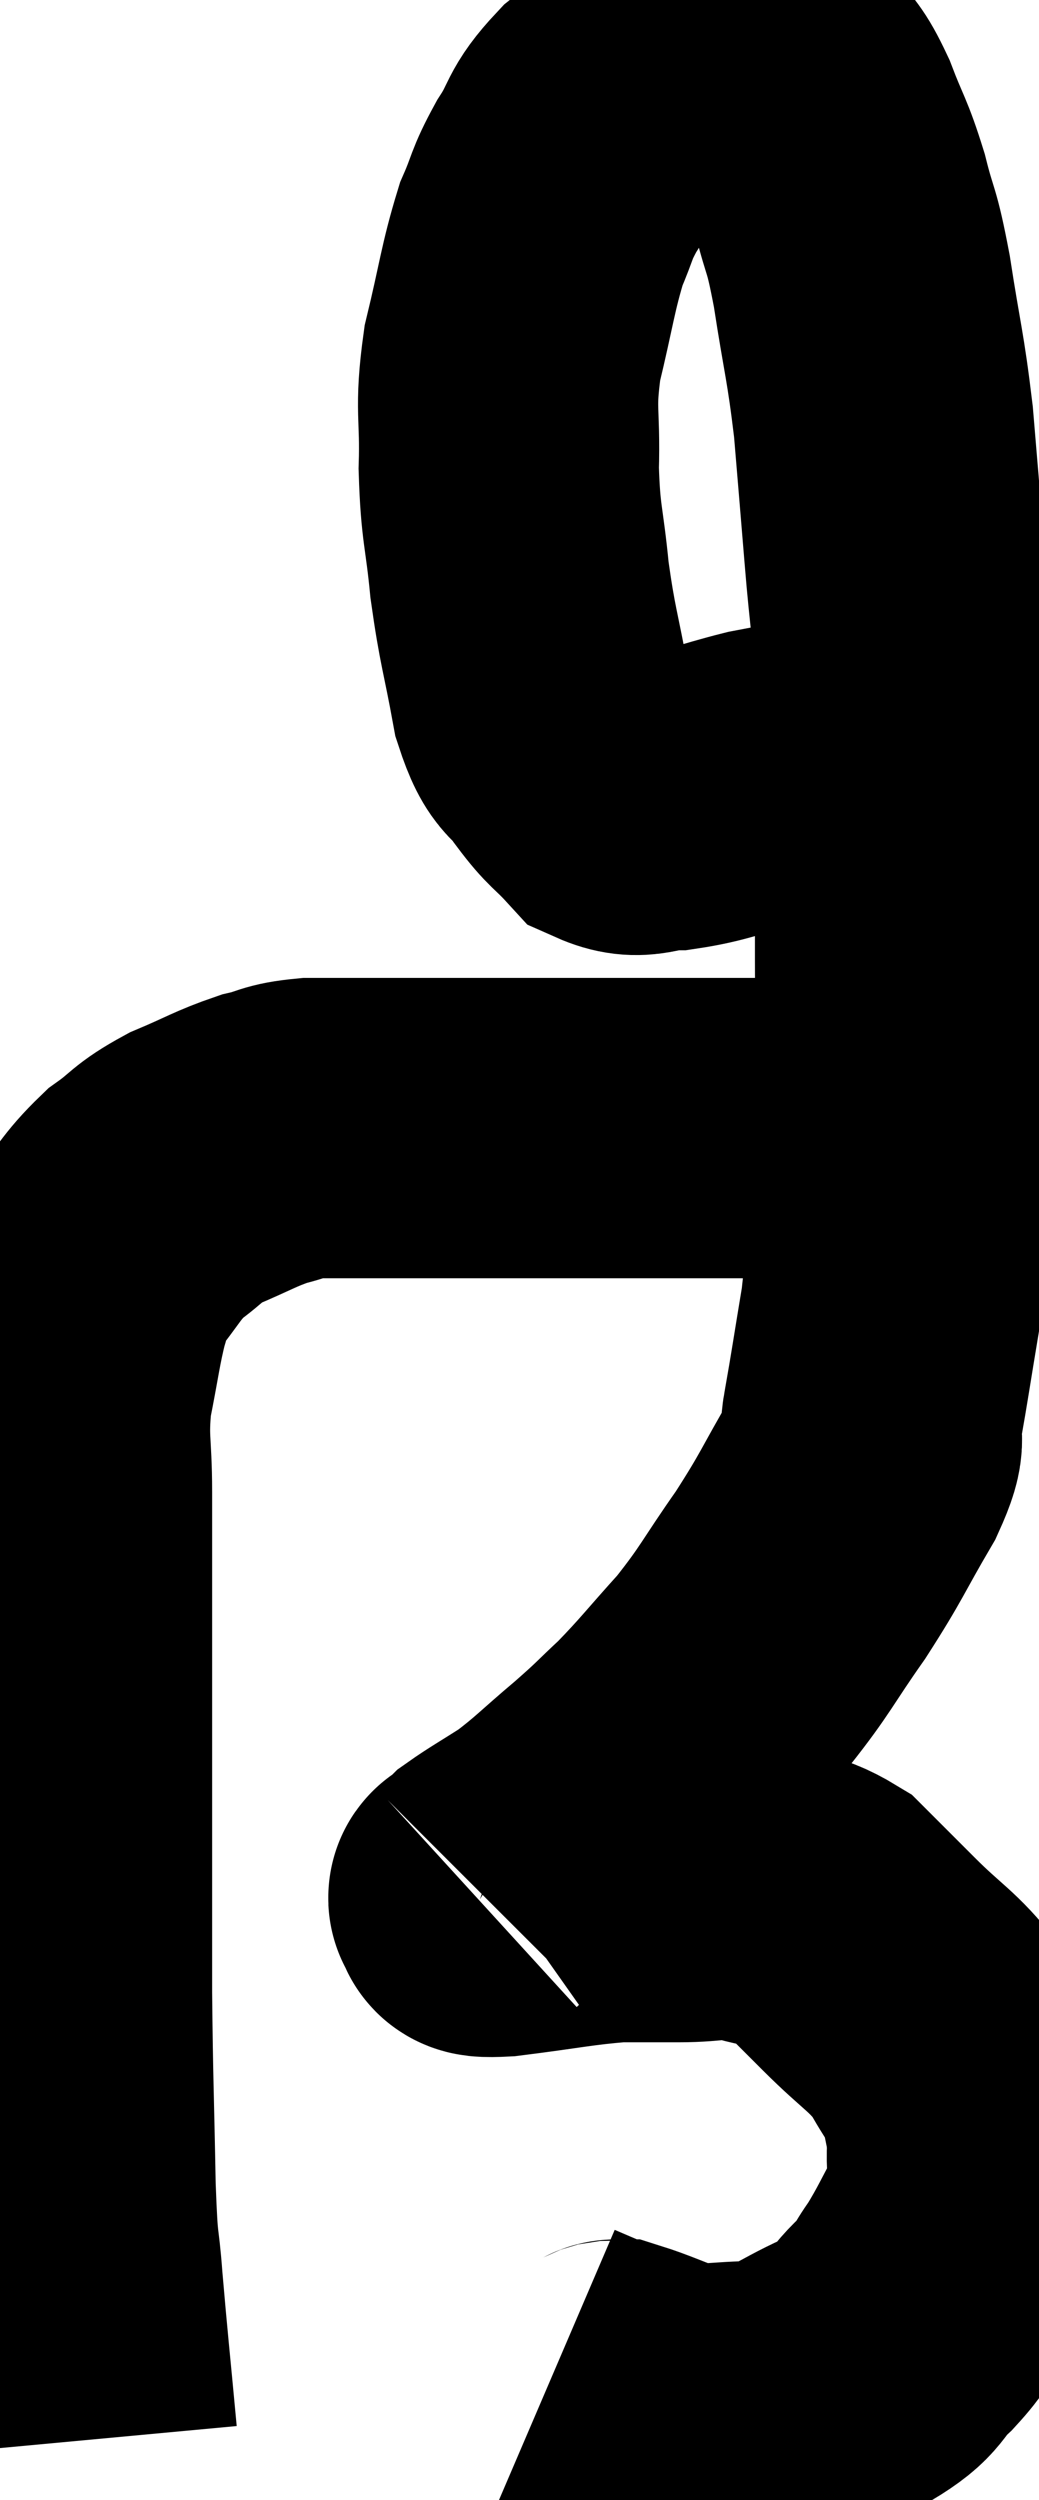 <svg xmlns="http://www.w3.org/2000/svg" viewBox="11.867 3.66 17.304 41.62" width="17.304" height="41.62"><path d="M 13.32 44.28 C 13.2 42.99, 13.17 42.75, 13.08 41.7 C 13.02 40.89, 13.005 41.295, 12.96 40.08 C 12.93 38.46, 12.915 38.34, 12.9 36.84 C 12.9 35.46, 12.9 35.22, 12.9 34.08 C 12.9 33.18, 12.9 33.36, 12.9 32.28 C 12.9 31.02, 12.9 30.705, 12.9 29.76 C 12.9 29.13, 12.9 29.22, 12.9 28.5 C 12.9 27.69, 12.825 27.66, 12.9 26.88 C 13.05 26.13, 13.065 25.92, 13.2 25.38 C 13.32 25.05, 13.17 25.14, 13.44 24.72 C 13.86 24.21, 13.86 24.105, 14.28 23.7 C 14.7 23.4, 14.625 23.37, 15.12 23.1 C 15.69 22.86, 15.78 22.785, 16.26 22.62 C 16.65 22.53, 16.575 22.485, 17.04 22.44 C 17.58 22.44, 17.46 22.44, 18.12 22.44 C 18.9 22.44, 18.825 22.44, 19.68 22.44 C 20.61 22.44, 20.565 22.44, 21.54 22.44 C 22.56 22.44, 22.665 22.44, 23.58 22.44 C 24.39 22.44, 24.57 22.44, 25.2 22.44 C 25.65 22.44, 25.8 22.44, 26.1 22.44 C 26.25 22.44, 26.325 22.44, 26.4 22.44 C 26.4 22.44, 26.4 22.44, 26.4 22.44 C 26.4 22.44, 26.4 22.44, 26.4 22.44 L 26.4 22.44" fill="none" stroke="black" stroke-width="5"></path><path d="M 27.18 15.96 C 26.67 16.17, 26.82 16.215, 26.16 16.38 C 25.35 16.5, 25.305 16.47, 24.54 16.62 C 23.82 16.8, 23.7 16.89, 23.1 16.98 C 22.62 16.98, 22.545 17.16, 22.14 16.98 C 21.81 16.62, 21.795 16.68, 21.48 16.26 C 21.18 15.78, 21.12 16.035, 20.88 15.3 C 20.7 14.31, 20.655 14.28, 20.52 13.32 C 20.43 12.39, 20.37 12.405, 20.34 11.46 C 20.37 10.5, 20.265 10.515, 20.4 9.54 C 20.64 8.55, 20.655 8.295, 20.88 7.56 C 21.09 7.08, 21.03 7.095, 21.3 6.6 C 21.63 6.09, 21.51 6.06, 21.96 5.58 C 22.53 5.13, 22.56 4.905, 23.1 4.68 C 23.61 4.68, 23.775 4.68, 24.12 4.68 C 24.3 4.68, 24.285 4.635, 24.48 4.68 C 24.69 4.77, 24.675 4.62, 24.9 4.86 C 25.14 5.25, 25.14 5.13, 25.38 5.64 C 25.62 6.27, 25.65 6.225, 25.86 6.9 C 26.04 7.62, 26.04 7.395, 26.22 8.34 C 26.4 9.51, 26.445 9.555, 26.58 10.68 C 26.67 11.76, 26.67 11.745, 26.76 12.84 C 26.85 13.95, 26.895 13.98, 26.94 15.06 C 26.94 16.11, 26.94 16.02, 26.94 17.16 C 26.94 18.39, 26.94 18.315, 26.94 19.62 C 26.94 21, 27 20.925, 26.94 22.38 C 26.82 23.91, 26.835 24.225, 26.7 25.44 C 26.55 26.34, 26.52 26.565, 26.4 27.24 C 26.31 27.69, 26.52 27.48, 26.22 28.14 C 25.71 29.01, 25.74 29.04, 25.2 29.88 C 24.63 30.69, 24.63 30.78, 24.06 31.5 C 23.49 32.13, 23.415 32.25, 22.92 32.76 C 22.5 33.15, 22.575 33.105, 22.08 33.54 C 21.51 34.02, 21.435 34.125, 20.94 34.5 C 20.52 34.77, 20.355 34.86, 20.1 35.04 C 20.01 35.13, 19.965 35.175, 19.92 35.22 C 19.92 35.22, 19.935 35.205, 19.92 35.22 C 19.89 35.25, 19.785 35.235, 19.86 35.28 C 20.04 35.34, 19.65 35.43, 20.22 35.4 C 21.18 35.28, 21.405 35.22, 22.14 35.16 C 22.65 35.16, 22.605 35.16, 23.16 35.16 C 23.76 35.16, 23.775 35.07, 24.36 35.16 C 24.93 35.34, 25.005 35.22, 25.5 35.52 C 25.92 35.94, 25.845 35.865, 26.34 36.36 C 26.91 36.93, 27.06 36.96, 27.48 37.5 C 27.75 38.01, 27.855 38.04, 28.02 38.52 C 28.08 38.97, 28.125 38.925, 28.14 39.42 C 28.11 39.96, 28.26 39.93, 28.08 40.5 C 27.75 41.1, 27.705 41.235, 27.42 41.7 C 27.18 42.03, 27.27 42, 26.94 42.36 C 26.52 42.75, 26.7 42.78, 26.1 43.14 C 25.32 43.47, 25.29 43.635, 24.54 43.8 C 23.82 43.8, 23.7 43.89, 23.1 43.8 C 22.62 43.62, 22.425 43.53, 22.14 43.44 C 22.05 43.44, 22.11 43.485, 21.96 43.44 C 21.75 43.35, 21.75 43.35, 21.54 43.26 L 21.12 43.08" fill="none" stroke="black" stroke-width="5"></path></svg>